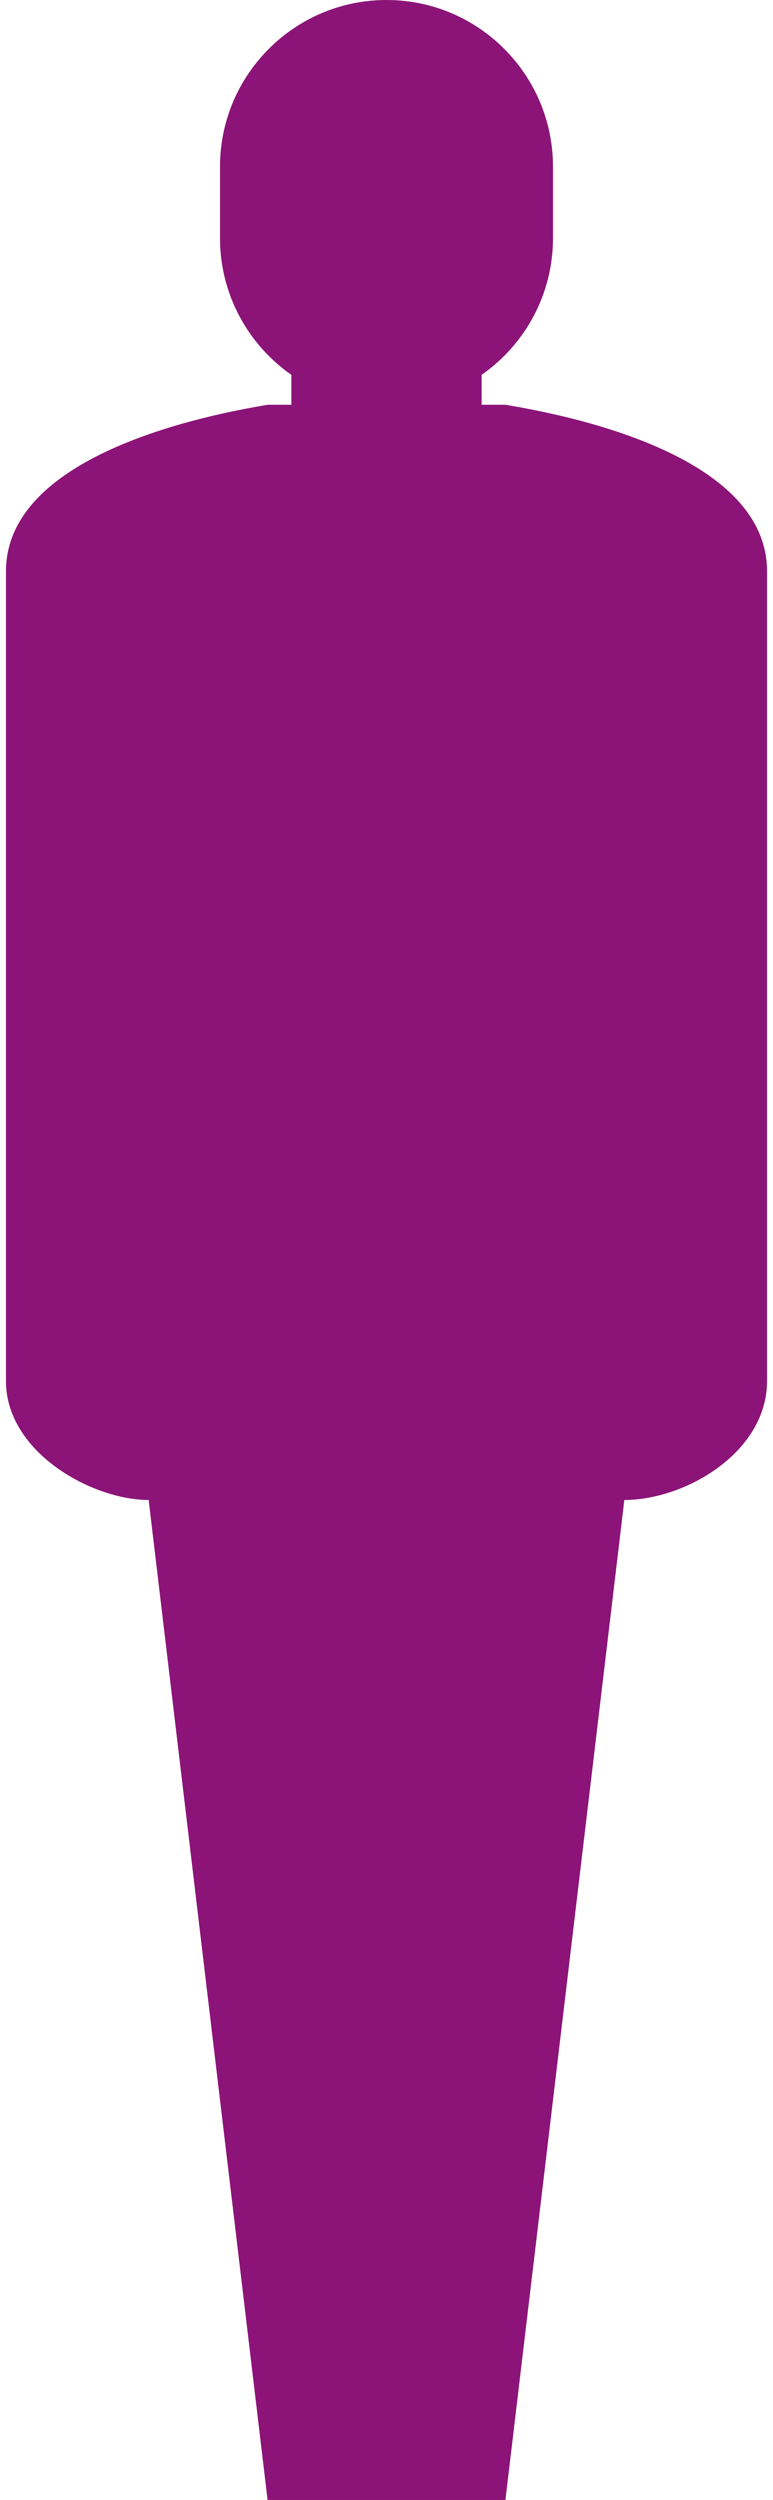 <?xml version="1.0" encoding="UTF-8" standalone="no"?>
<svg width="26px" height="84px" viewBox="0 0 32 105" version="1.1" xmlns="http://www.w3.org/2000/svg" xmlns:xlink="http://www.w3.org/1999/xlink">
    <!-- Generator: Sketch 39.1 (31720) - http://www.bohemiancoding.com/sketch -->
    <title>Erwachsener</title>
    <desc>Created with Sketch.</desc>
    <defs></defs>
    <g id="3-l-Dimension-Flagships" stroke="none" stroke-width="1" fill="none" fill-rule="evenodd">
        <path d="M20,15.743 C21.812,14.478 23,12.377 23,10 L23,7 C23,3.138 19.866,0 16,0 C12.142,0 9,3.134 9,7 L9,10 C9,12.376 10.187,14.478 12,15.744 L12,17 L20,17 L20,15.743 Z M21,17 L11,17 C8.719,17.387 0,19 0,24 L0,58 C0,61 3.623,63 6,63 L11,105 L21,105 L26,63 C28.565,63 32,61 32,58 L32,24 C32,19 23.329,17.391 21,17 Z" id="Combined-Shape" fill="#8C1478"></path>
    </g>
</svg>
